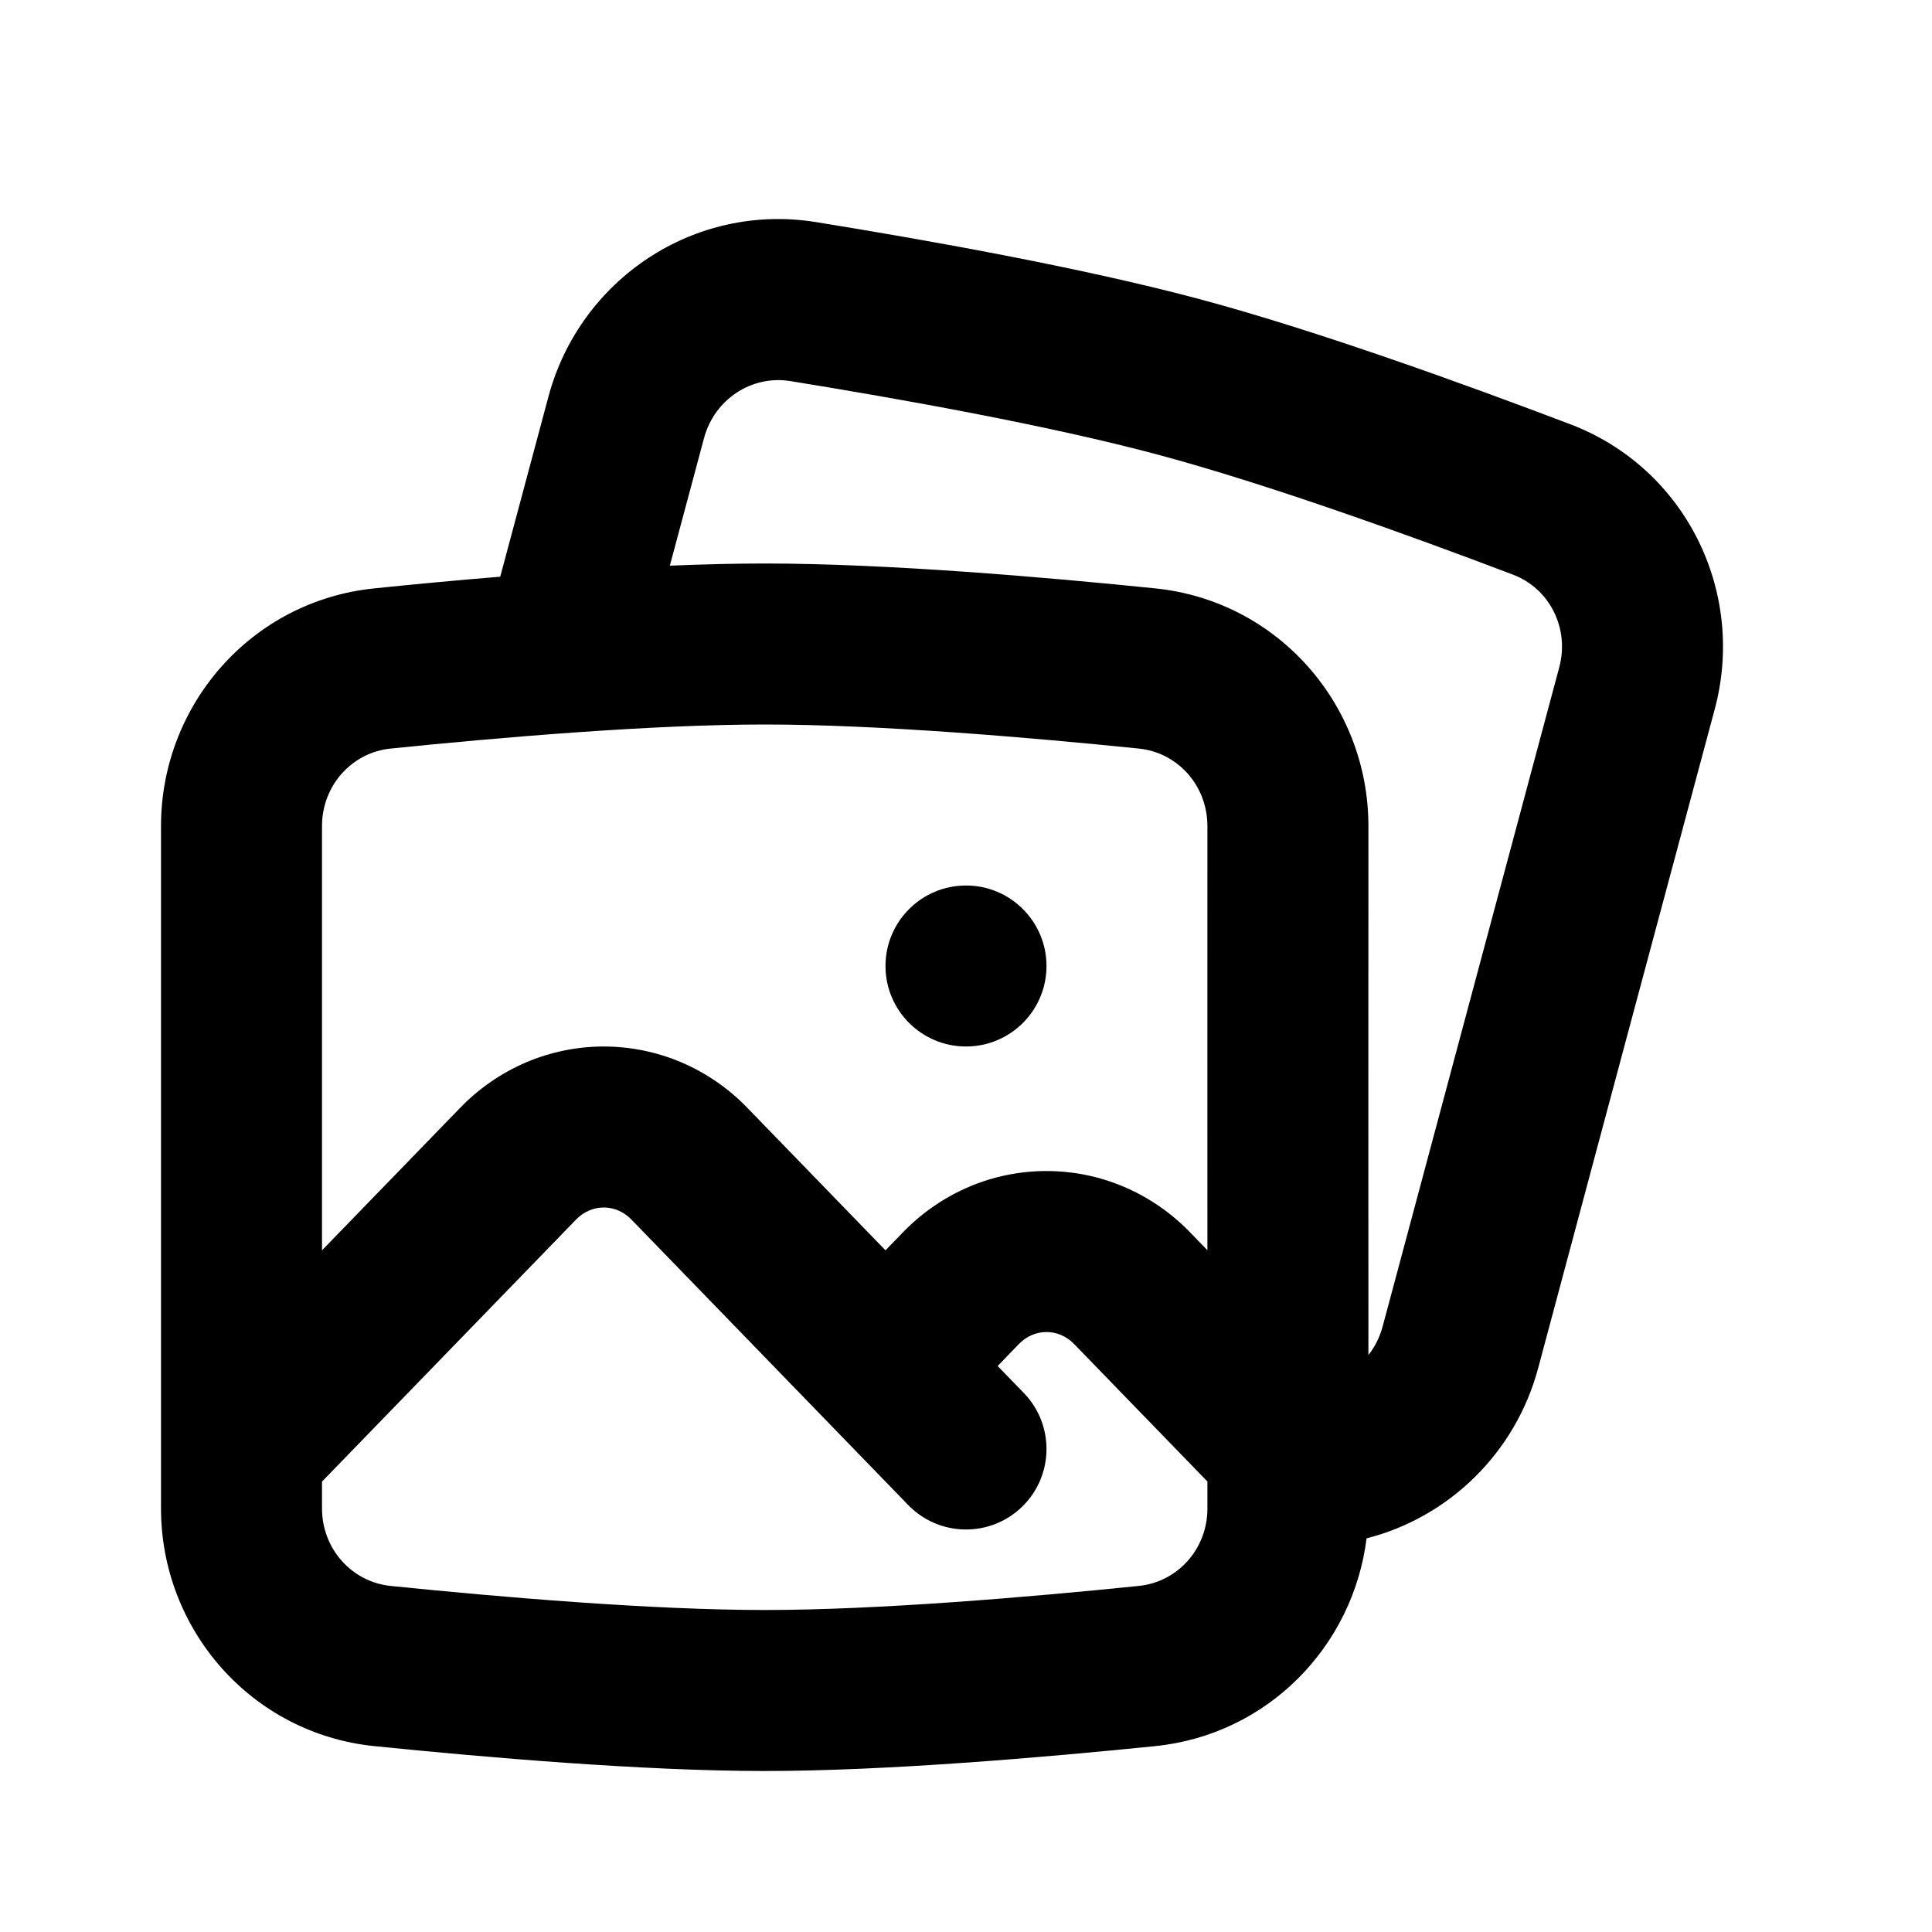 <svg width="24" height="24" viewBox="0 0 24 24" fill="none" xmlns="http://www.w3.org/2000/svg">
<path d="M12 11C11.448 11 11 11.448 11 12C11 12.552 11.448 13 12 13C12.552 13 13 12.552 13 12C13 11.448 12.552 11 12 11Z" fill="black"/>
<path fill-rule="evenodd" clip-rule="evenodd" d="M16.976 19.11C17.993 18.851 18.824 18.055 19.108 16.994C19.956 13.826 20.451 11.977 21.301 8.81C21.692 7.354 20.941 5.815 19.506 5.27C18.212 4.778 16.362 4.107 14.902 3.716C13.442 3.325 11.504 2.98 10.137 2.759C8.623 2.515 7.203 3.471 6.813 4.927L6.214 7.164C5.652 7.21 5.117 7.261 4.65 7.309C3.124 7.464 2 8.756 2 10.263V18.737C2 20.244 3.124 21.535 4.65 21.691C6.027 21.831 7.989 22 9.5 22C11.011 22 12.972 21.831 14.35 21.691C15.748 21.549 16.809 20.452 16.976 19.11ZM14.384 5.648C13.03 5.285 11.178 4.954 9.818 4.734C9.343 4.657 8.876 4.954 8.745 5.445L8.321 7.027C8.731 7.01 9.129 7 9.5 7C11.011 7 12.972 7.168 14.35 7.309C15.876 7.464 17 8.756 16.999 10.264C16.998 12.857 16.998 14.597 16.999 16.833C17.079 16.732 17.14 16.611 17.176 16.477C18.024 13.309 18.52 11.459 19.369 8.292C19.501 7.801 19.246 7.31 18.796 7.139C17.508 6.649 15.738 6.011 14.384 5.648ZM4 18.737V18.405L7.157 15.149C7.205 15.1 7.26 15.062 7.319 15.037C7.377 15.012 7.439 15 7.5 15C7.561 15 7.623 15.012 7.681 15.037C7.74 15.062 7.795 15.1 7.843 15.149L11.282 18.696C11.667 19.093 12.3 19.102 12.696 18.718C13.093 18.333 13.102 17.7 12.718 17.304L12.393 16.969L12.657 16.696C12.705 16.647 12.76 16.609 12.819 16.584C12.877 16.559 12.939 16.547 13 16.547C13.061 16.547 13.123 16.559 13.181 16.584C13.24 16.609 13.295 16.647 13.343 16.696L14.999 18.404L14.999 18.737C15 19.245 14.626 19.652 14.147 19.701C12.776 19.841 10.902 20 9.5 20C8.098 20 6.223 19.841 4.852 19.701C4.374 19.652 4 19.245 4 18.737ZM14.779 15.304L14.999 15.531C14.998 13.861 14.999 12.334 14.999 10.263C14.999 9.755 14.626 9.347 14.147 9.299C12.776 9.159 10.902 9 9.5 9C8.098 9 6.223 9.159 4.852 9.299C4.374 9.347 4 9.755 4 10.263V15.532L5.721 13.757C5.952 13.519 6.228 13.329 6.533 13.198C6.839 13.068 7.167 13 7.5 13C7.833 13 8.161 13.068 8.467 13.198C8.772 13.329 9.048 13.519 9.279 13.757L11 15.532L11.221 15.304C11.452 15.066 11.728 14.876 12.033 14.745C12.339 14.614 12.667 14.547 13 14.547C13.333 14.547 13.661 14.614 13.967 14.745C14.272 14.876 14.548 15.066 14.779 15.304Z" fill="black"/>
</svg>

